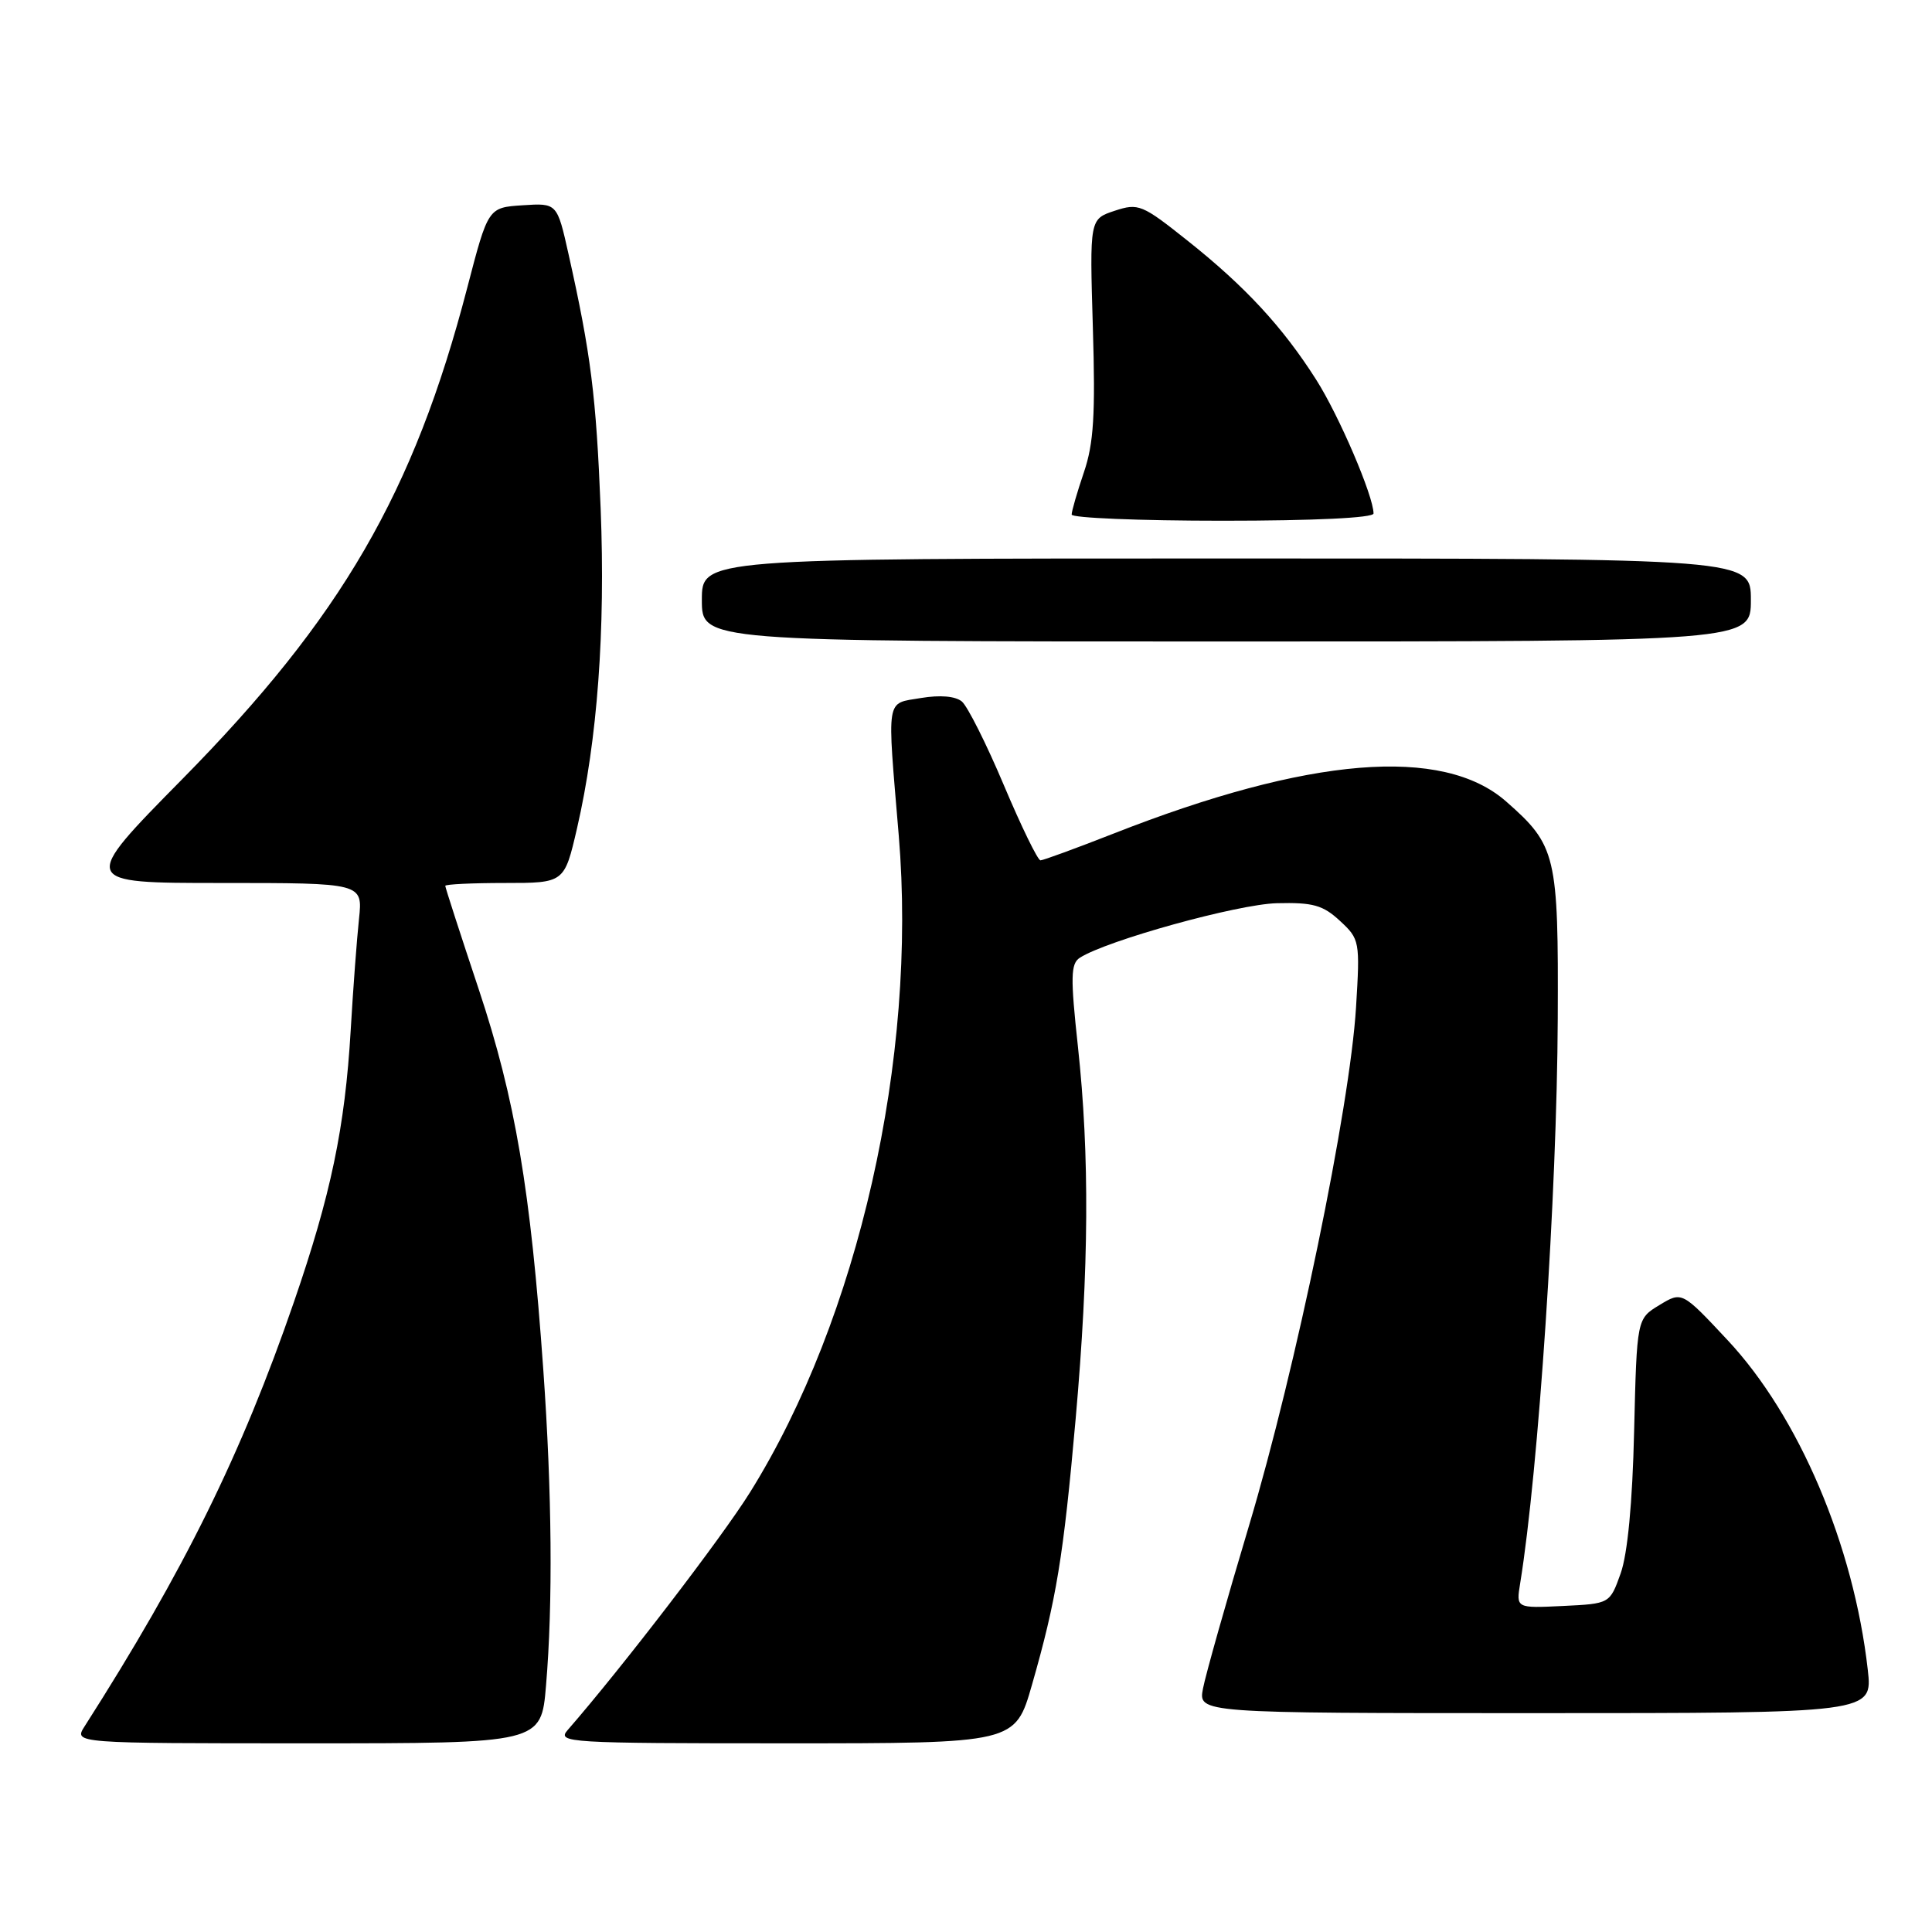 <?xml version="1.0" encoding="UTF-8" standalone="no"?>
<!DOCTYPE svg PUBLIC "-//W3C//DTD SVG 1.1//EN" "http://www.w3.org/Graphics/SVG/1.1/DTD/svg11.dtd" >
<svg xmlns="http://www.w3.org/2000/svg" xmlns:xlink="http://www.w3.org/1999/xlink" version="1.1" viewBox="0 0 256 256">
 <g >
 <path fill="currentColor"
d=" M 72.35 223.35 C 73.27 212.52 73.14 197.75 71.99 181.50 C 70.30 157.60 68.27 145.63 63.45 131.13 C 61.00 123.78 59.00 117.59 59.00 117.38 C 59.00 117.17 62.55 117.00 66.89 117.00 C 74.78 117.00 74.78 117.00 76.46 109.75 C 79.16 98.05 80.23 83.56 79.59 67.40 C 78.99 52.46 78.30 46.93 75.34 33.70 C 73.82 26.90 73.82 26.90 69.25 27.20 C 64.68 27.50 64.68 27.50 61.91 38.14 C 54.84 65.30 45.24 81.84 24.14 103.25 C 10.59 117.00 10.59 117.00 29.33 117.00 C 48.07 117.00 48.07 117.00 47.57 121.75 C 47.29 124.36 46.79 131.00 46.47 136.50 C 45.71 149.42 43.84 158.33 38.94 172.54 C 31.99 192.70 24.41 208.08 11.21 228.75 C 9.77 231.00 9.77 231.00 40.74 231.00 C 71.71 231.00 71.71 231.00 72.35 223.35 Z  M 136.74 223.25 C 139.98 211.94 140.90 206.37 142.53 188.00 C 144.30 168.01 144.39 153.09 142.83 138.67 C 141.83 129.48 141.87 127.69 143.08 126.91 C 146.63 124.62 163.99 119.81 169.19 119.68 C 173.97 119.56 175.30 119.93 177.55 122.02 C 180.17 124.44 180.22 124.71 179.68 133.50 C 178.86 146.80 171.75 181.24 165.50 202.16 C 162.48 212.24 159.74 221.96 159.40 223.75 C 158.78 227.00 158.78 227.00 203.46 227.00 C 248.14 227.00 248.14 227.00 247.49 221.25 C 245.62 204.74 238.36 187.67 228.91 177.57 C 222.87 171.11 222.87 171.11 219.88 172.93 C 216.89 174.74 216.89 174.74 216.53 189.62 C 216.31 199.17 215.66 205.93 214.74 208.50 C 213.31 212.50 213.31 212.50 207.10 212.80 C 200.89 213.10 200.89 213.10 201.43 209.80 C 203.86 194.85 206.31 158.13 206.41 135.00 C 206.51 113.27 206.21 112.03 199.57 106.20 C 191.17 98.82 173.45 100.27 147.51 110.47 C 142.56 112.41 138.22 114.00 137.87 114.00 C 137.51 114.00 135.33 109.52 133.02 104.05 C 130.71 98.57 128.20 93.58 127.45 92.95 C 126.58 92.24 124.57 92.07 122.03 92.49 C 117.32 93.29 117.53 92.05 119.09 110.71 C 121.56 140.22 113.76 174.68 99.39 197.73 C 95.66 203.72 82.41 220.99 75.21 229.25 C 73.77 230.91 75.22 231.00 104.11 231.00 C 134.52 231.00 134.52 231.00 136.74 223.25 Z  M 232.00 79.50 C 232.00 74.00 232.00 74.00 162.50 74.00 C 93.00 74.00 93.00 74.00 93.00 79.50 C 93.00 85.00 93.00 85.00 162.50 85.00 C 232.00 85.00 232.00 85.00 232.00 79.50 Z  M 182.00 68.04 C 182.00 65.74 177.43 55.07 174.40 50.31 C 169.97 43.34 165.01 37.97 157.37 31.90 C 151.33 27.09 150.85 26.89 147.70 27.93 C 144.38 29.03 144.38 29.03 144.81 43.43 C 145.16 54.95 144.92 58.78 143.62 62.59 C 142.73 65.21 142.00 67.73 142.00 68.18 C 142.00 68.63 151.00 69.00 162.00 69.00 C 174.15 69.00 182.00 68.62 182.00 68.04 Z "/>
</g>
</svg>